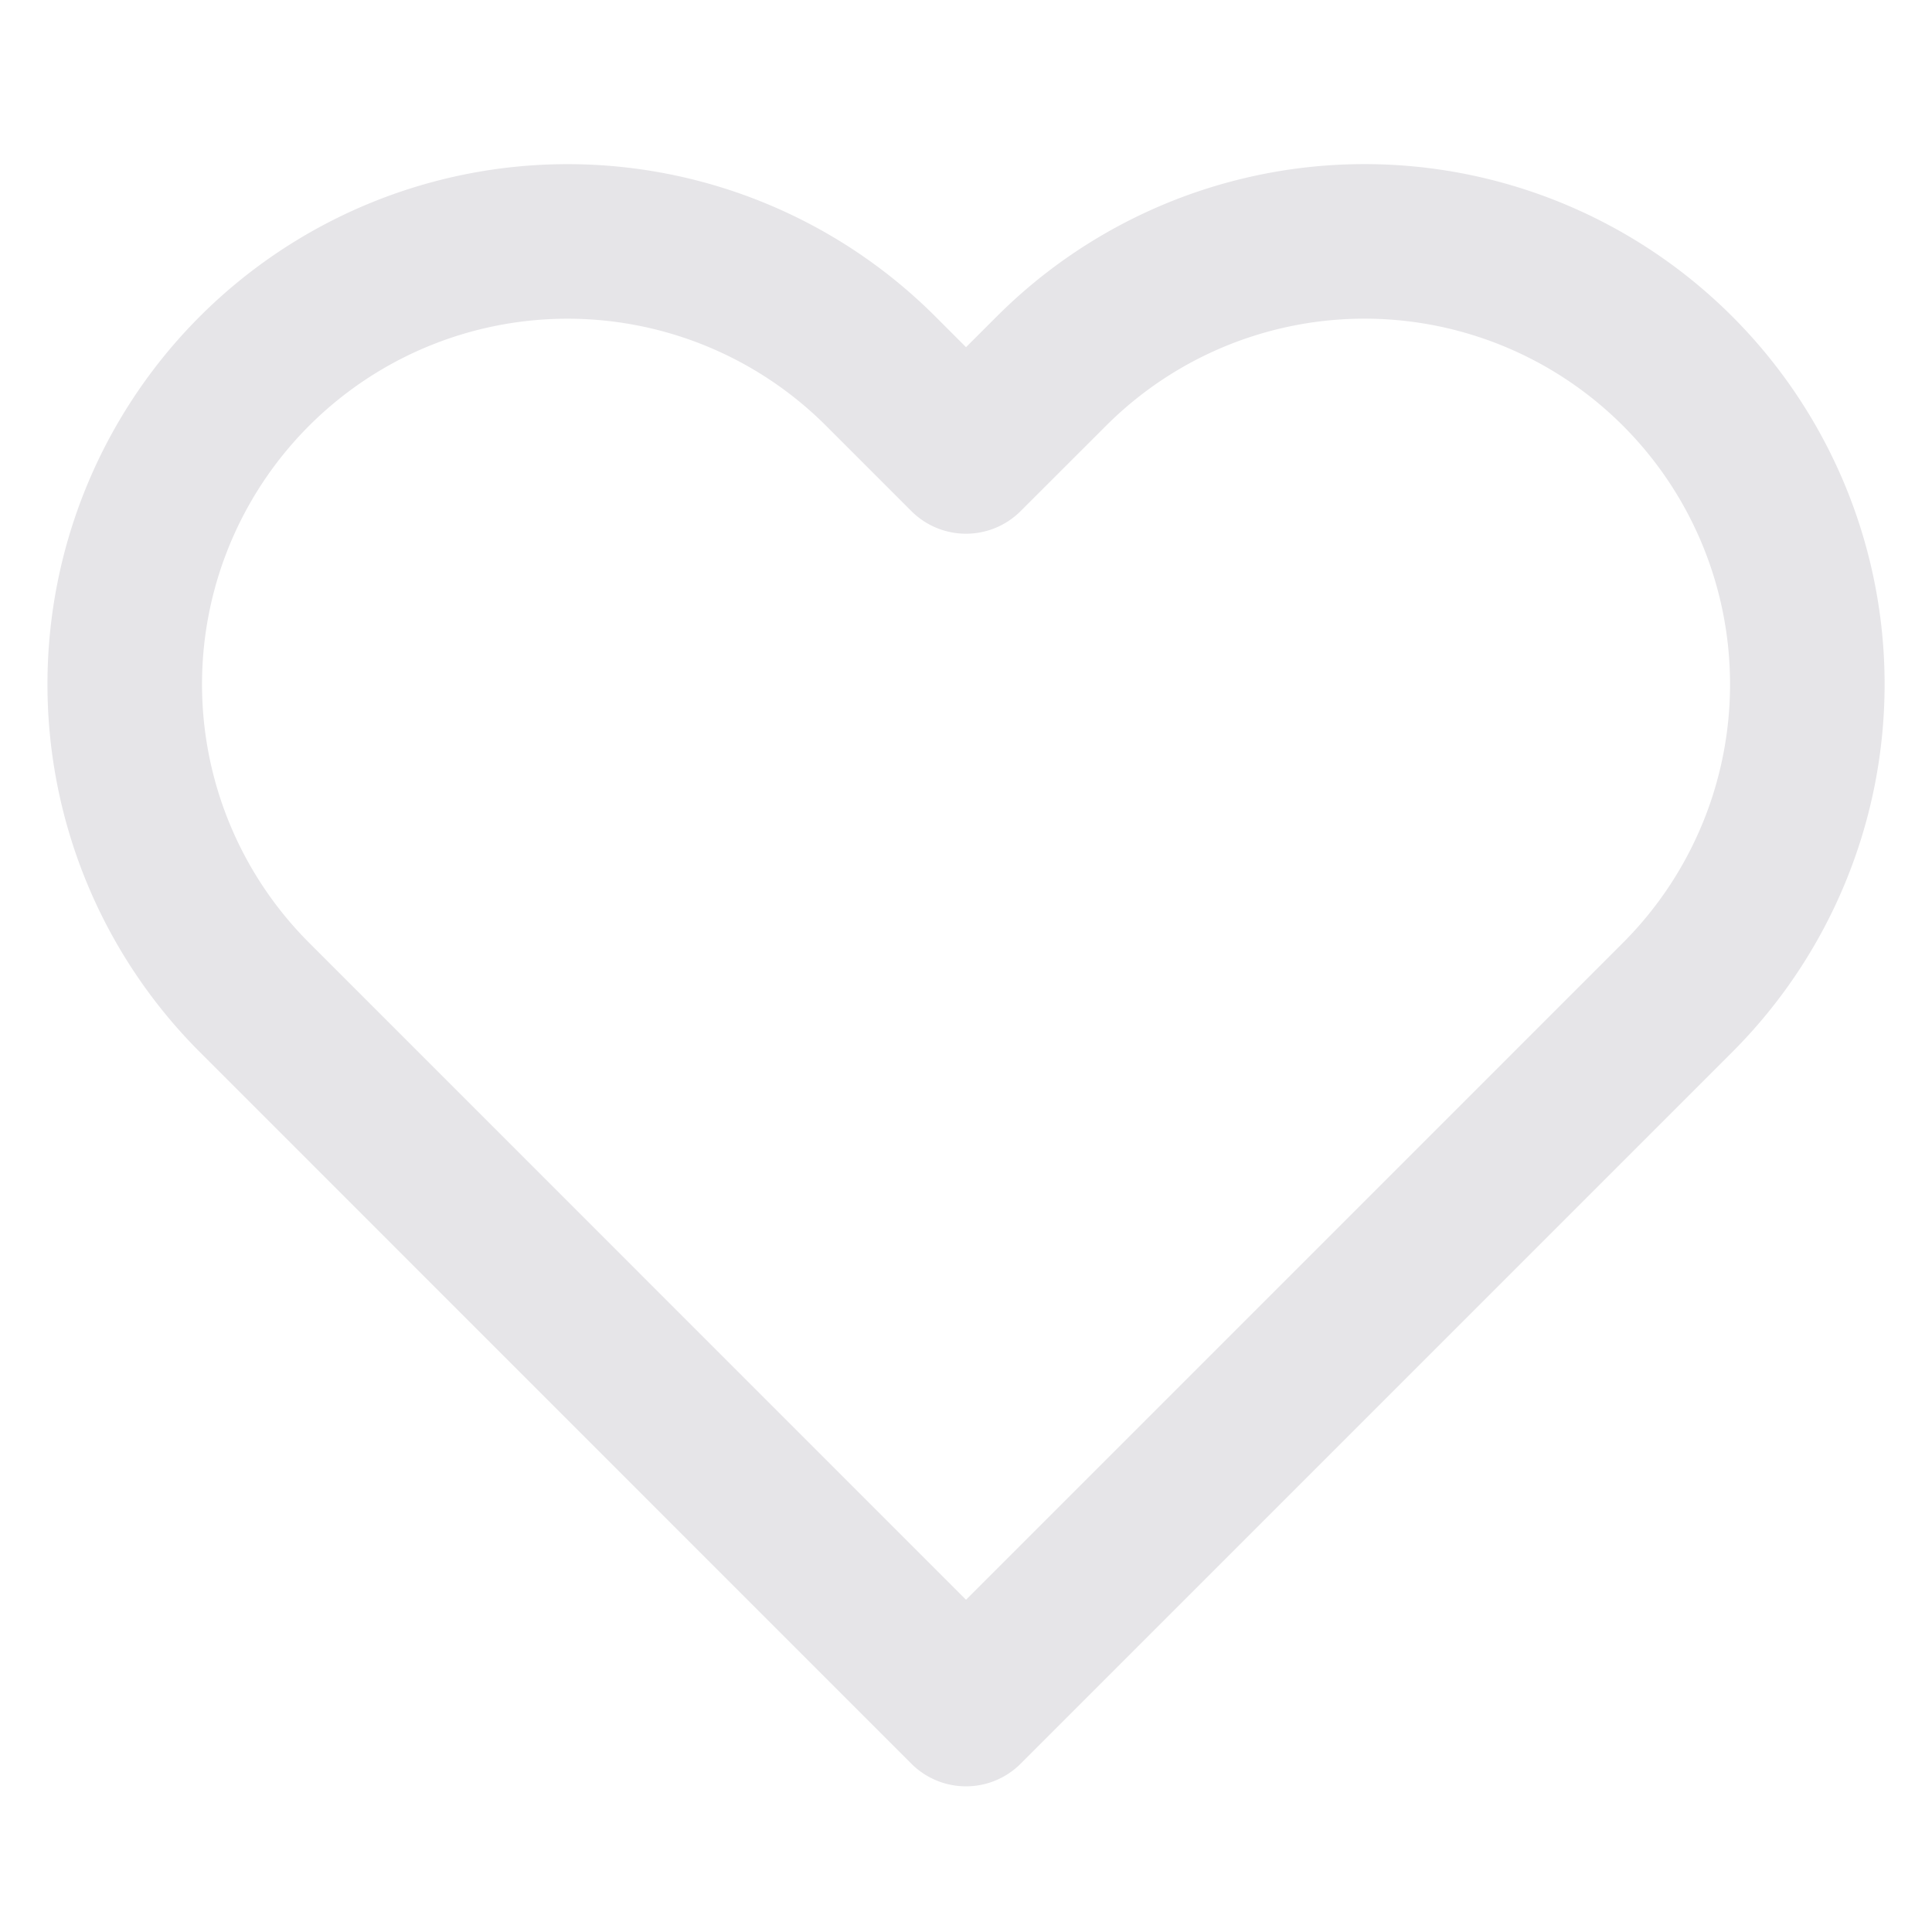<svg xmlns="http://www.w3.org/2000/svg" width="20" height="20" fill="none"><path stroke="#E6E5E8" stroke-linecap="round" stroke-linejoin="round" stroke-width="1.6" d="M17.367 3.842a4.583 4.583 0 0 0-6.483 0L10 4.725l-.883-.883a4.584 4.584 0 1 0-6.483 6.483l.883.883L10 17.692l6.484-6.484.883-.883a4.585 4.585 0 0 0 0-6.483v0Z"/></svg>